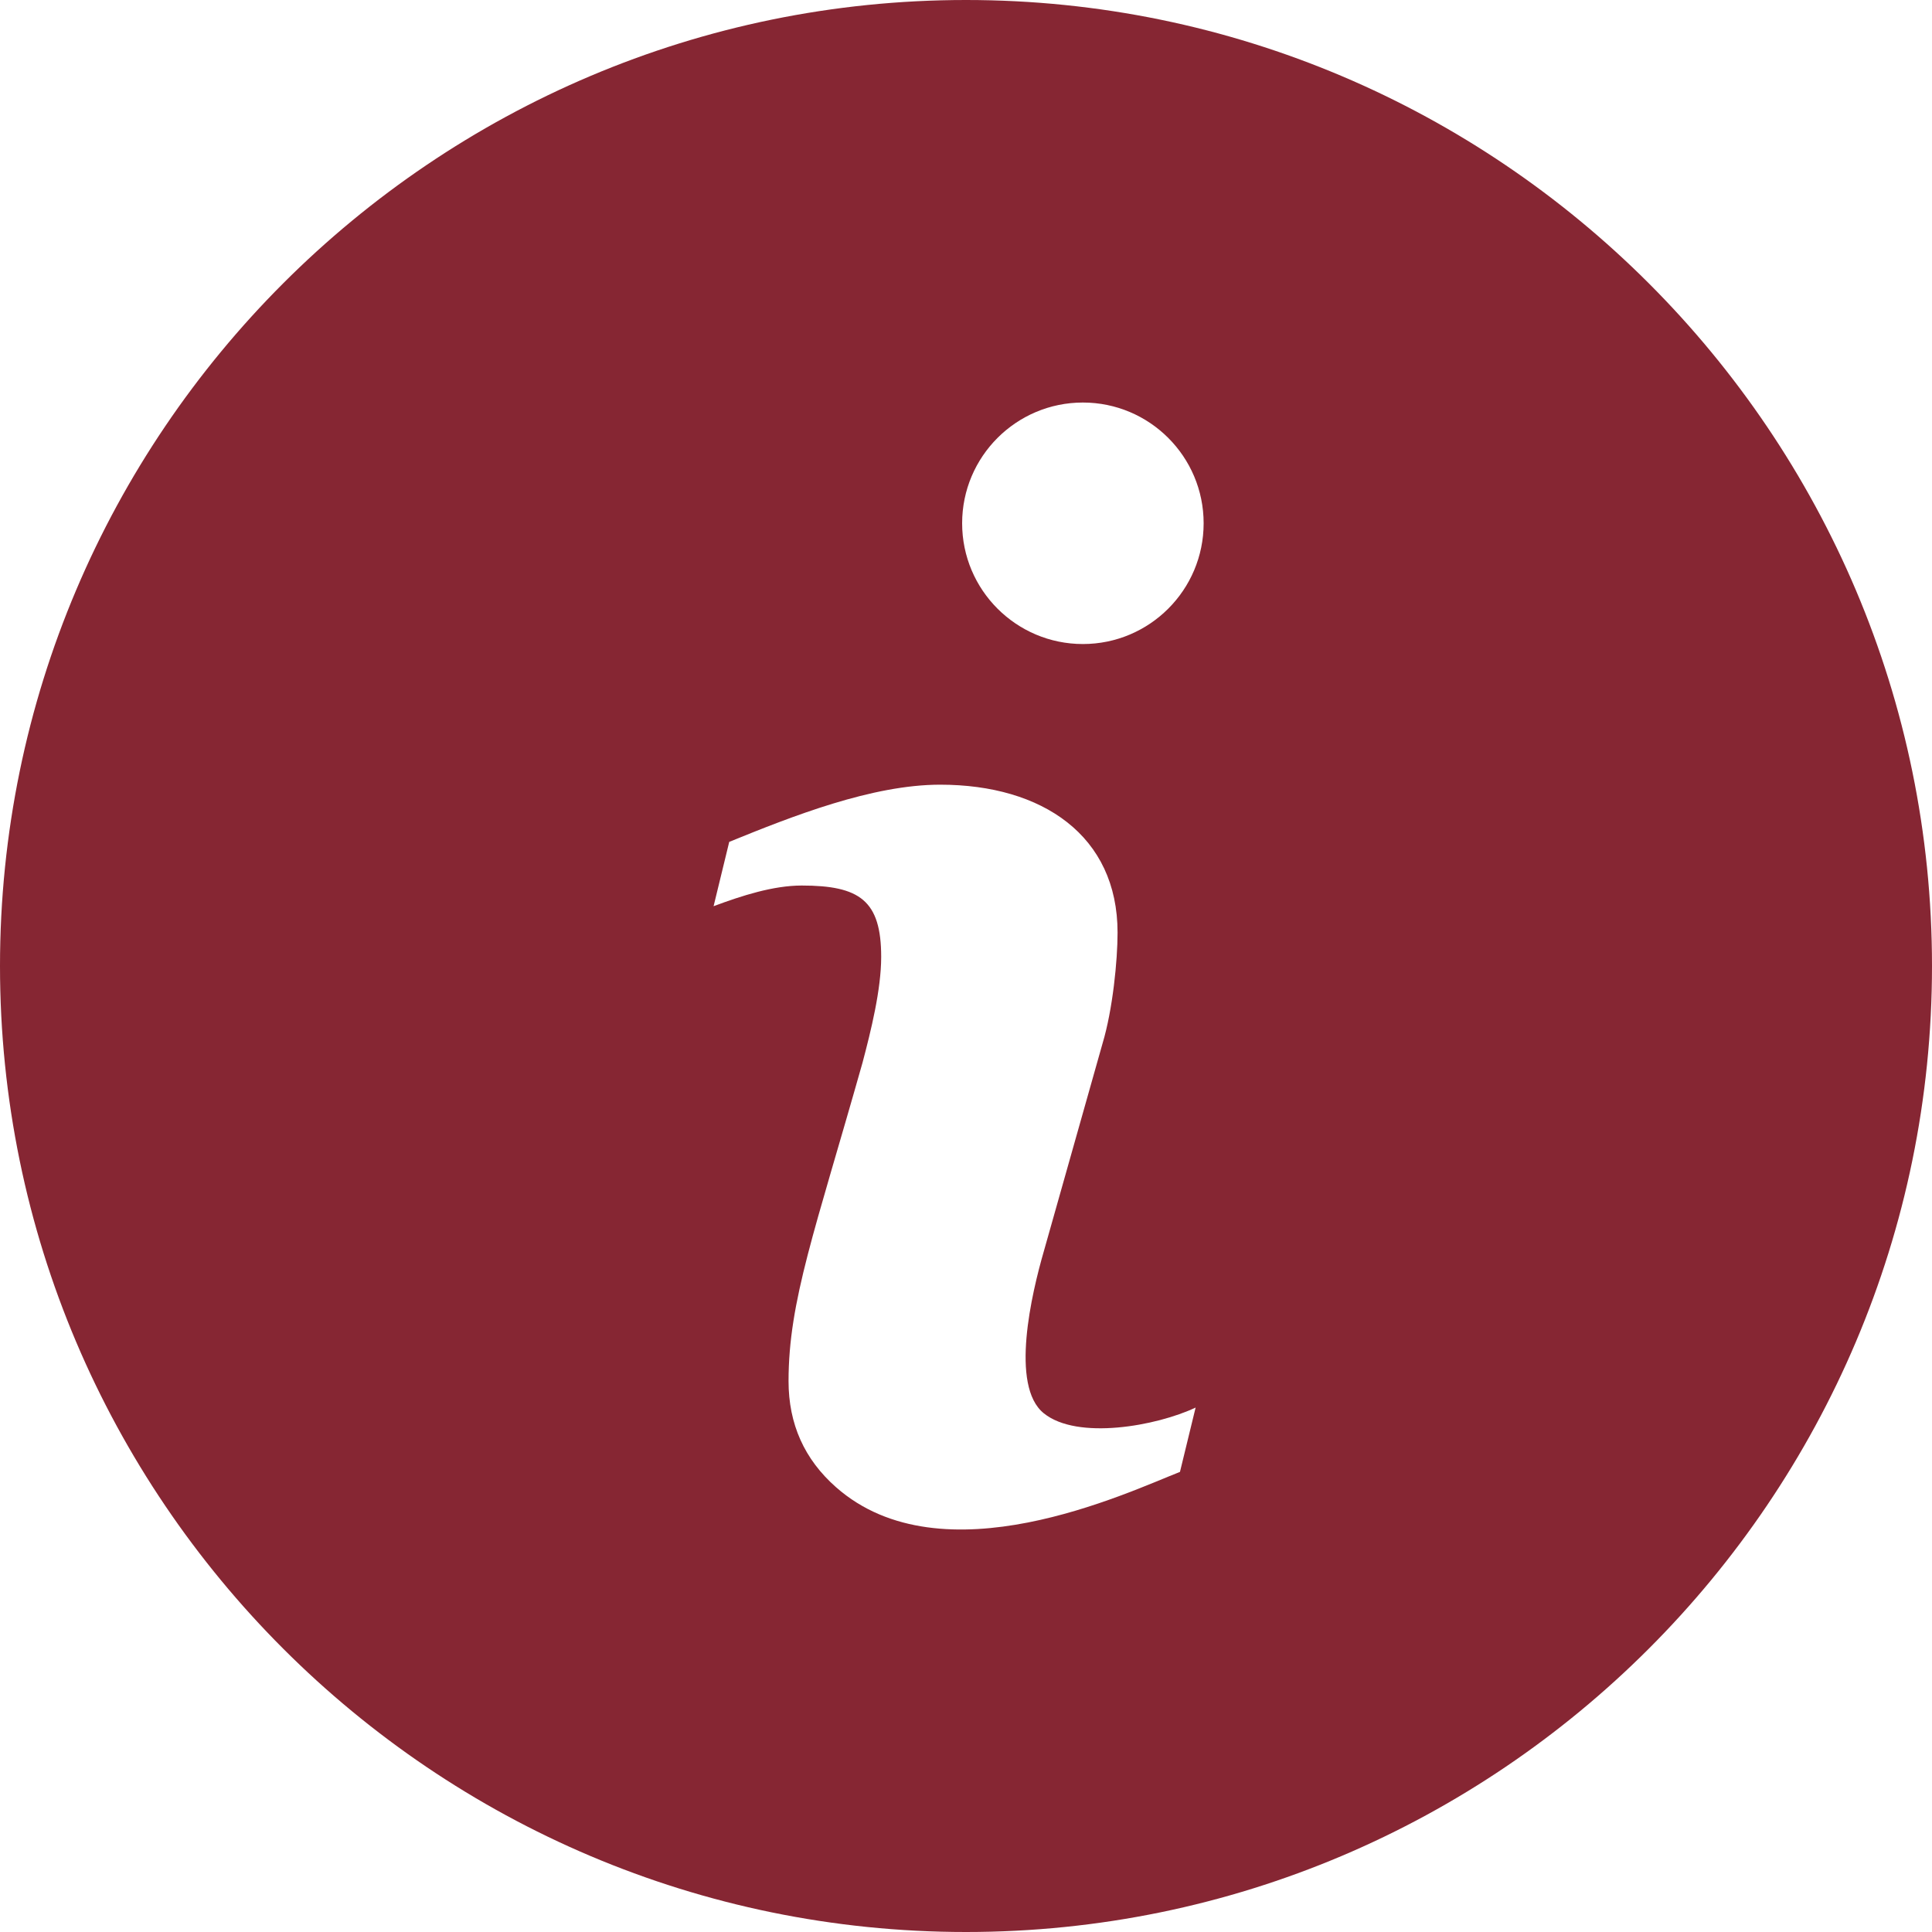 <?xml version="1.0" encoding="UTF-8"?>
<svg width="20px" height="20px" viewBox="0 0 20 20" version="1.1" xmlns="http://www.w3.org/2000/svg" xmlns:xlink="http://www.w3.org/1999/xlink">
    <!-- Generator: Sketch 54.1 (76490) - https://sketchapp.com -->
    <title>Generic/Small/Info </title>
    <desc>Created with Sketch.</desc>
    <g id="Generic/Small/Info-" stroke="none" stroke-width="1" fill="none" fill-rule="evenodd">
        <g id="c-info" fill="#862633">
            <path d="M10,0 C4.486,0 0,4.486 0,10 C0,15.514 4.486,20 10,20 C15.514,20 20,15.514 20,10 C20,4.486 15.514,0 10,0 Z M12.215,15.237 C11.664,15.453 9.755,16.365 8.655,15.396 C8.327,15.107 8.163,14.742 8.163,14.297 C8.163,13.466 8.437,12.741 8.929,11 C9.016,10.671 9.122,10.244 9.122,9.906 C9.122,9.322 8.9,9.167 8.299,9.167 C8.006,9.167 7.681,9.271 7.387,9.381 L7.549,8.715 C8.205,8.448 9.028,8.123 9.733,8.123 C10.791,8.123 11.569,8.651 11.569,9.654 C11.569,9.943 11.519,10.45 11.414,10.8 L10.806,12.952 C10.68,13.387 10.453,14.346 10.805,14.63 C11.152,14.911 11.973,14.762 12.377,14.571 L12.215,15.237 Z M11.21,6.667 C10.52,6.667 9.96,6.107 9.96,5.417 C9.96,4.727 10.52,4.167 11.21,4.167 C11.9,4.167 12.46,4.727 12.46,5.417 C12.46,6.107 11.9,6.667 11.21,6.667 Z" id="Shape"></path>
        </g>
    </g>
</svg>